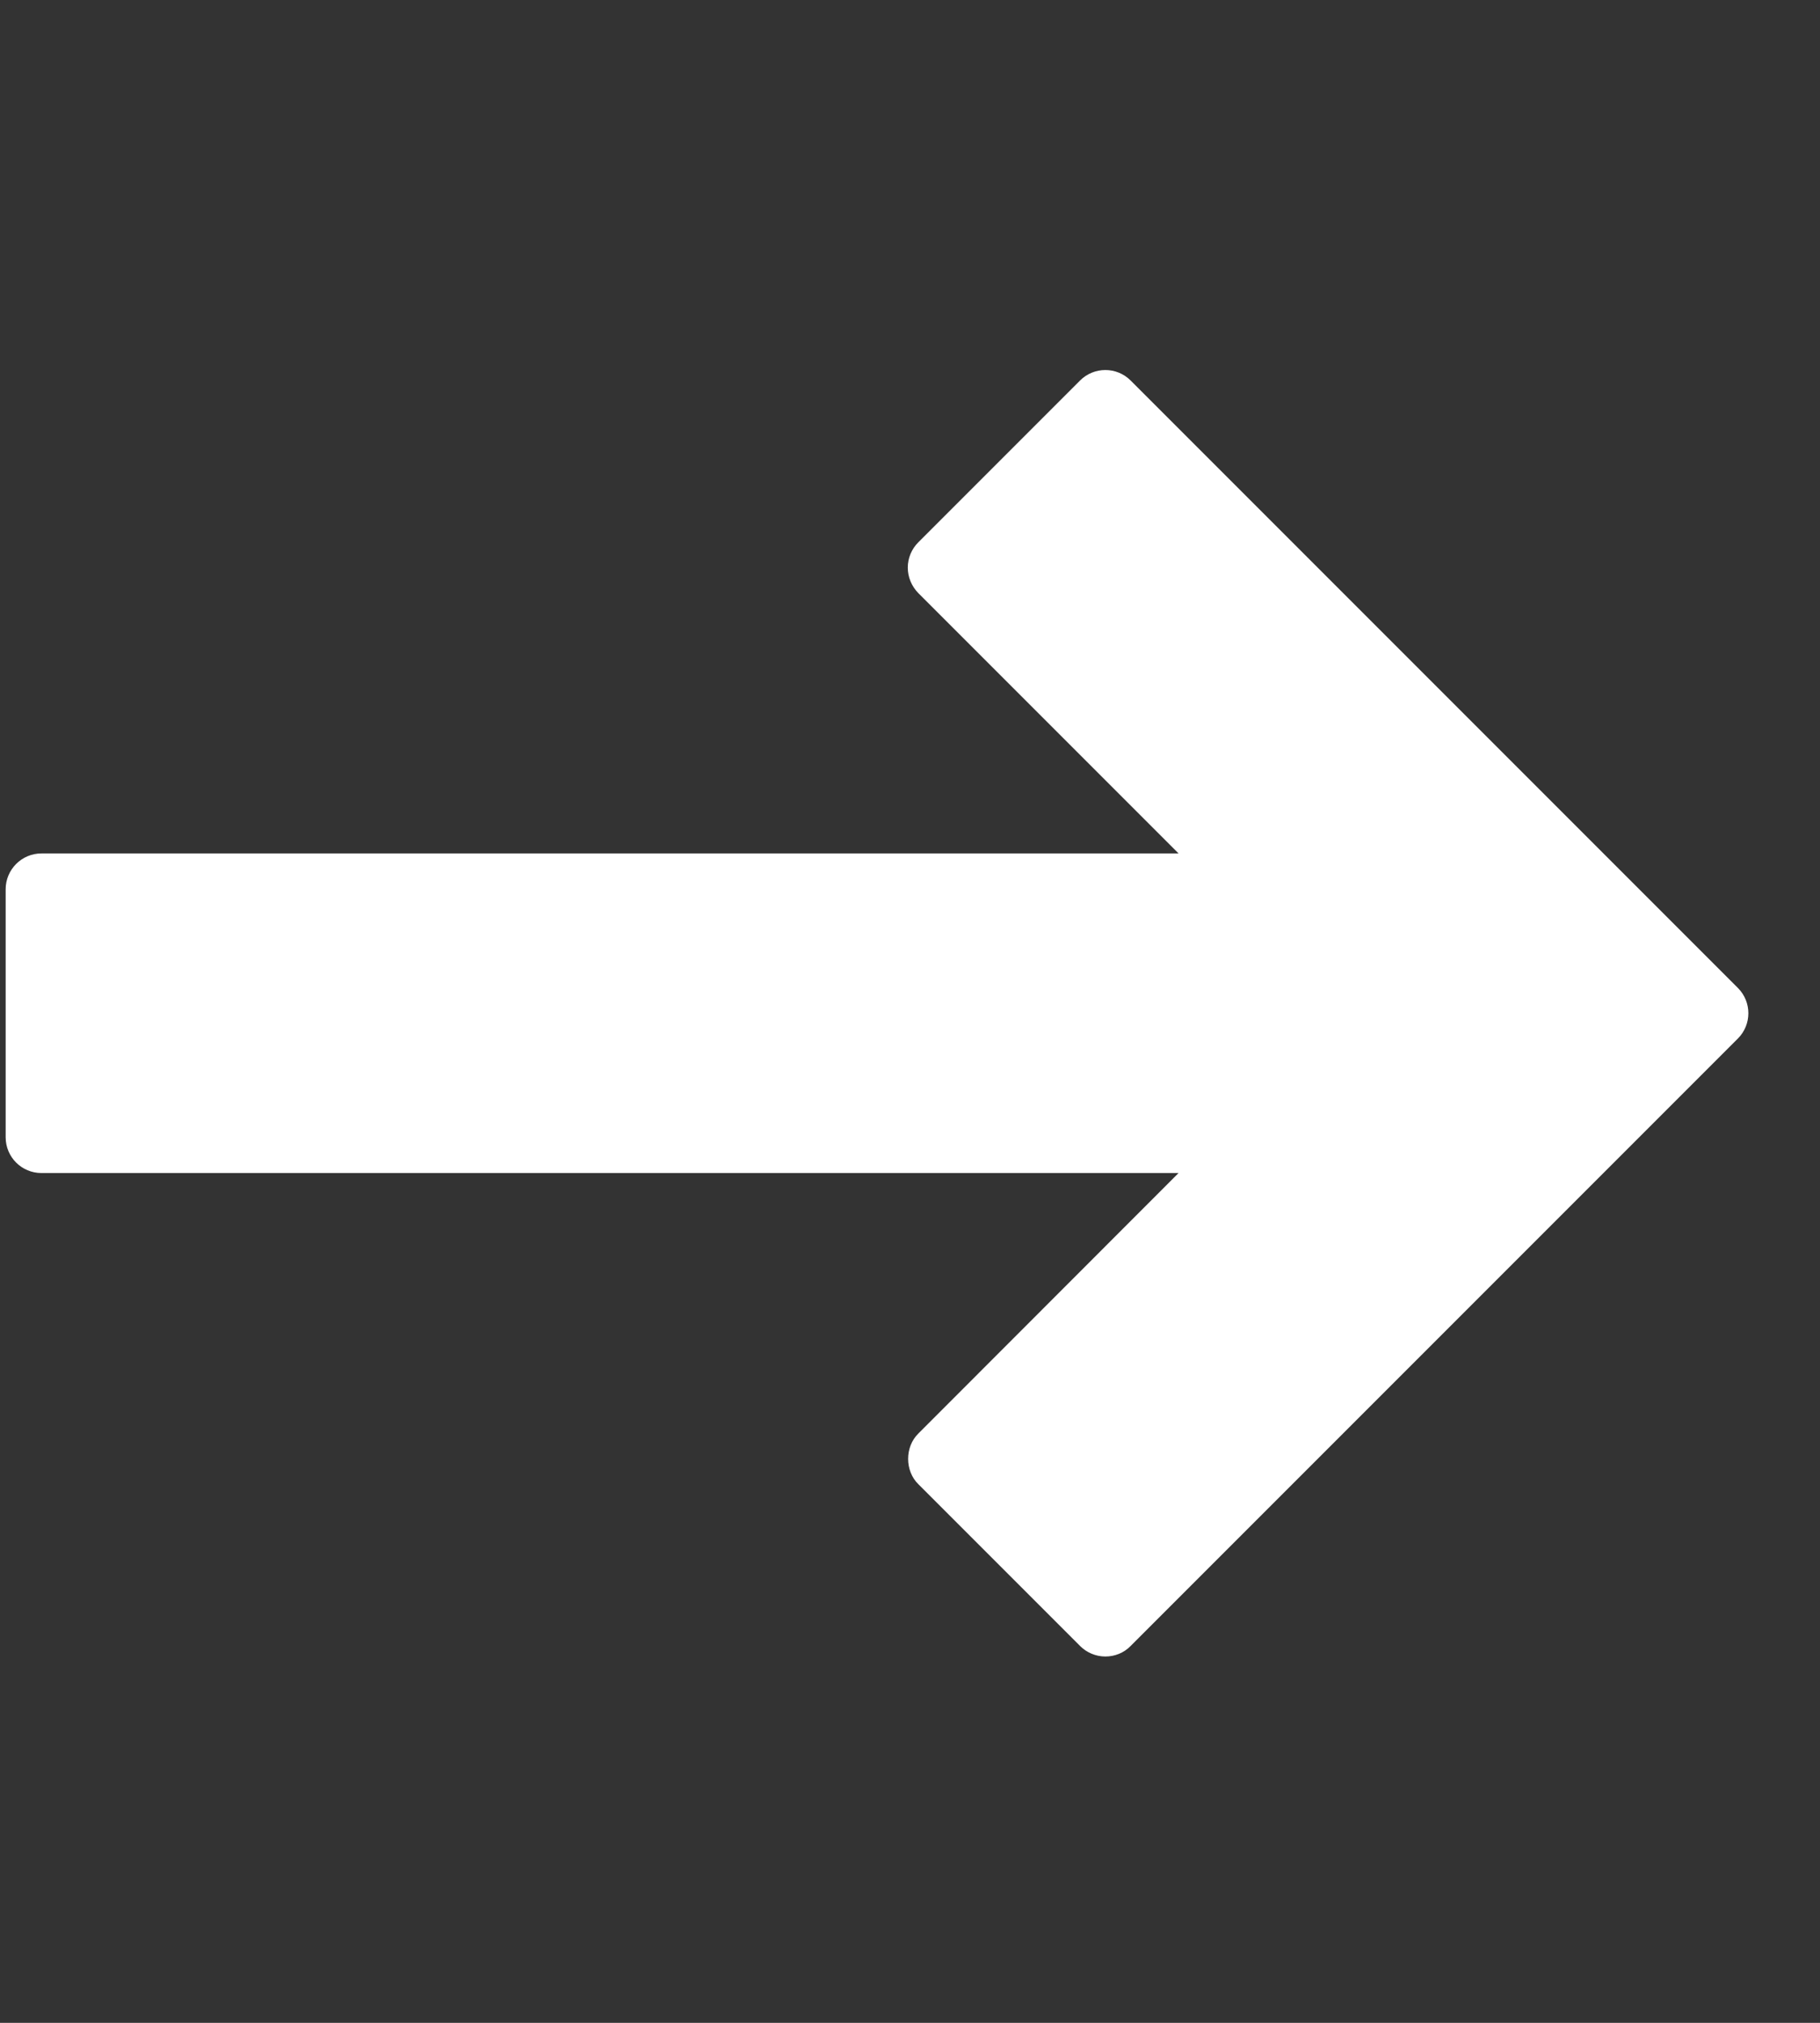 <svg width="9" height="10" viewBox="0 0 9 10" fill="none" xmlns="http://www.w3.org/2000/svg">
<rect x="0" y="0" width="9" height="10" fill="#333333" stroke="none"/>
<g clip-path="url(#clip0)">
<path d="M5.591 8.137L8.594 5.134C8.663 5.065 8.663 4.953 8.594 4.884L5.591 1.881C5.522 1.812 5.41 1.812 5.341 1.881L4.541 2.681C4.508 2.714 4.489 2.759 4.489 2.806C4.489 2.853 4.508 2.898 4.541 2.932L5.828 4.219L0.205 4.219C0.107 4.219 0.028 4.299 0.028 4.396L0.028 5.622C0.028 5.72 0.107 5.799 0.205 5.799L5.828 5.799L4.541 7.087C4.474 7.153 4.474 7.271 4.541 7.337L5.341 8.137C5.374 8.17 5.419 8.189 5.466 8.189C5.513 8.189 5.558 8.171 5.591 8.137Z" fill="white"/>
</g>
<defs>
<clipPath id="clip0">
<rect width="8.618" height="8.618" fill="white" transform="translate(8.646 0.699) rotate(90)"/>
</clipPath>
</defs>
</svg>
